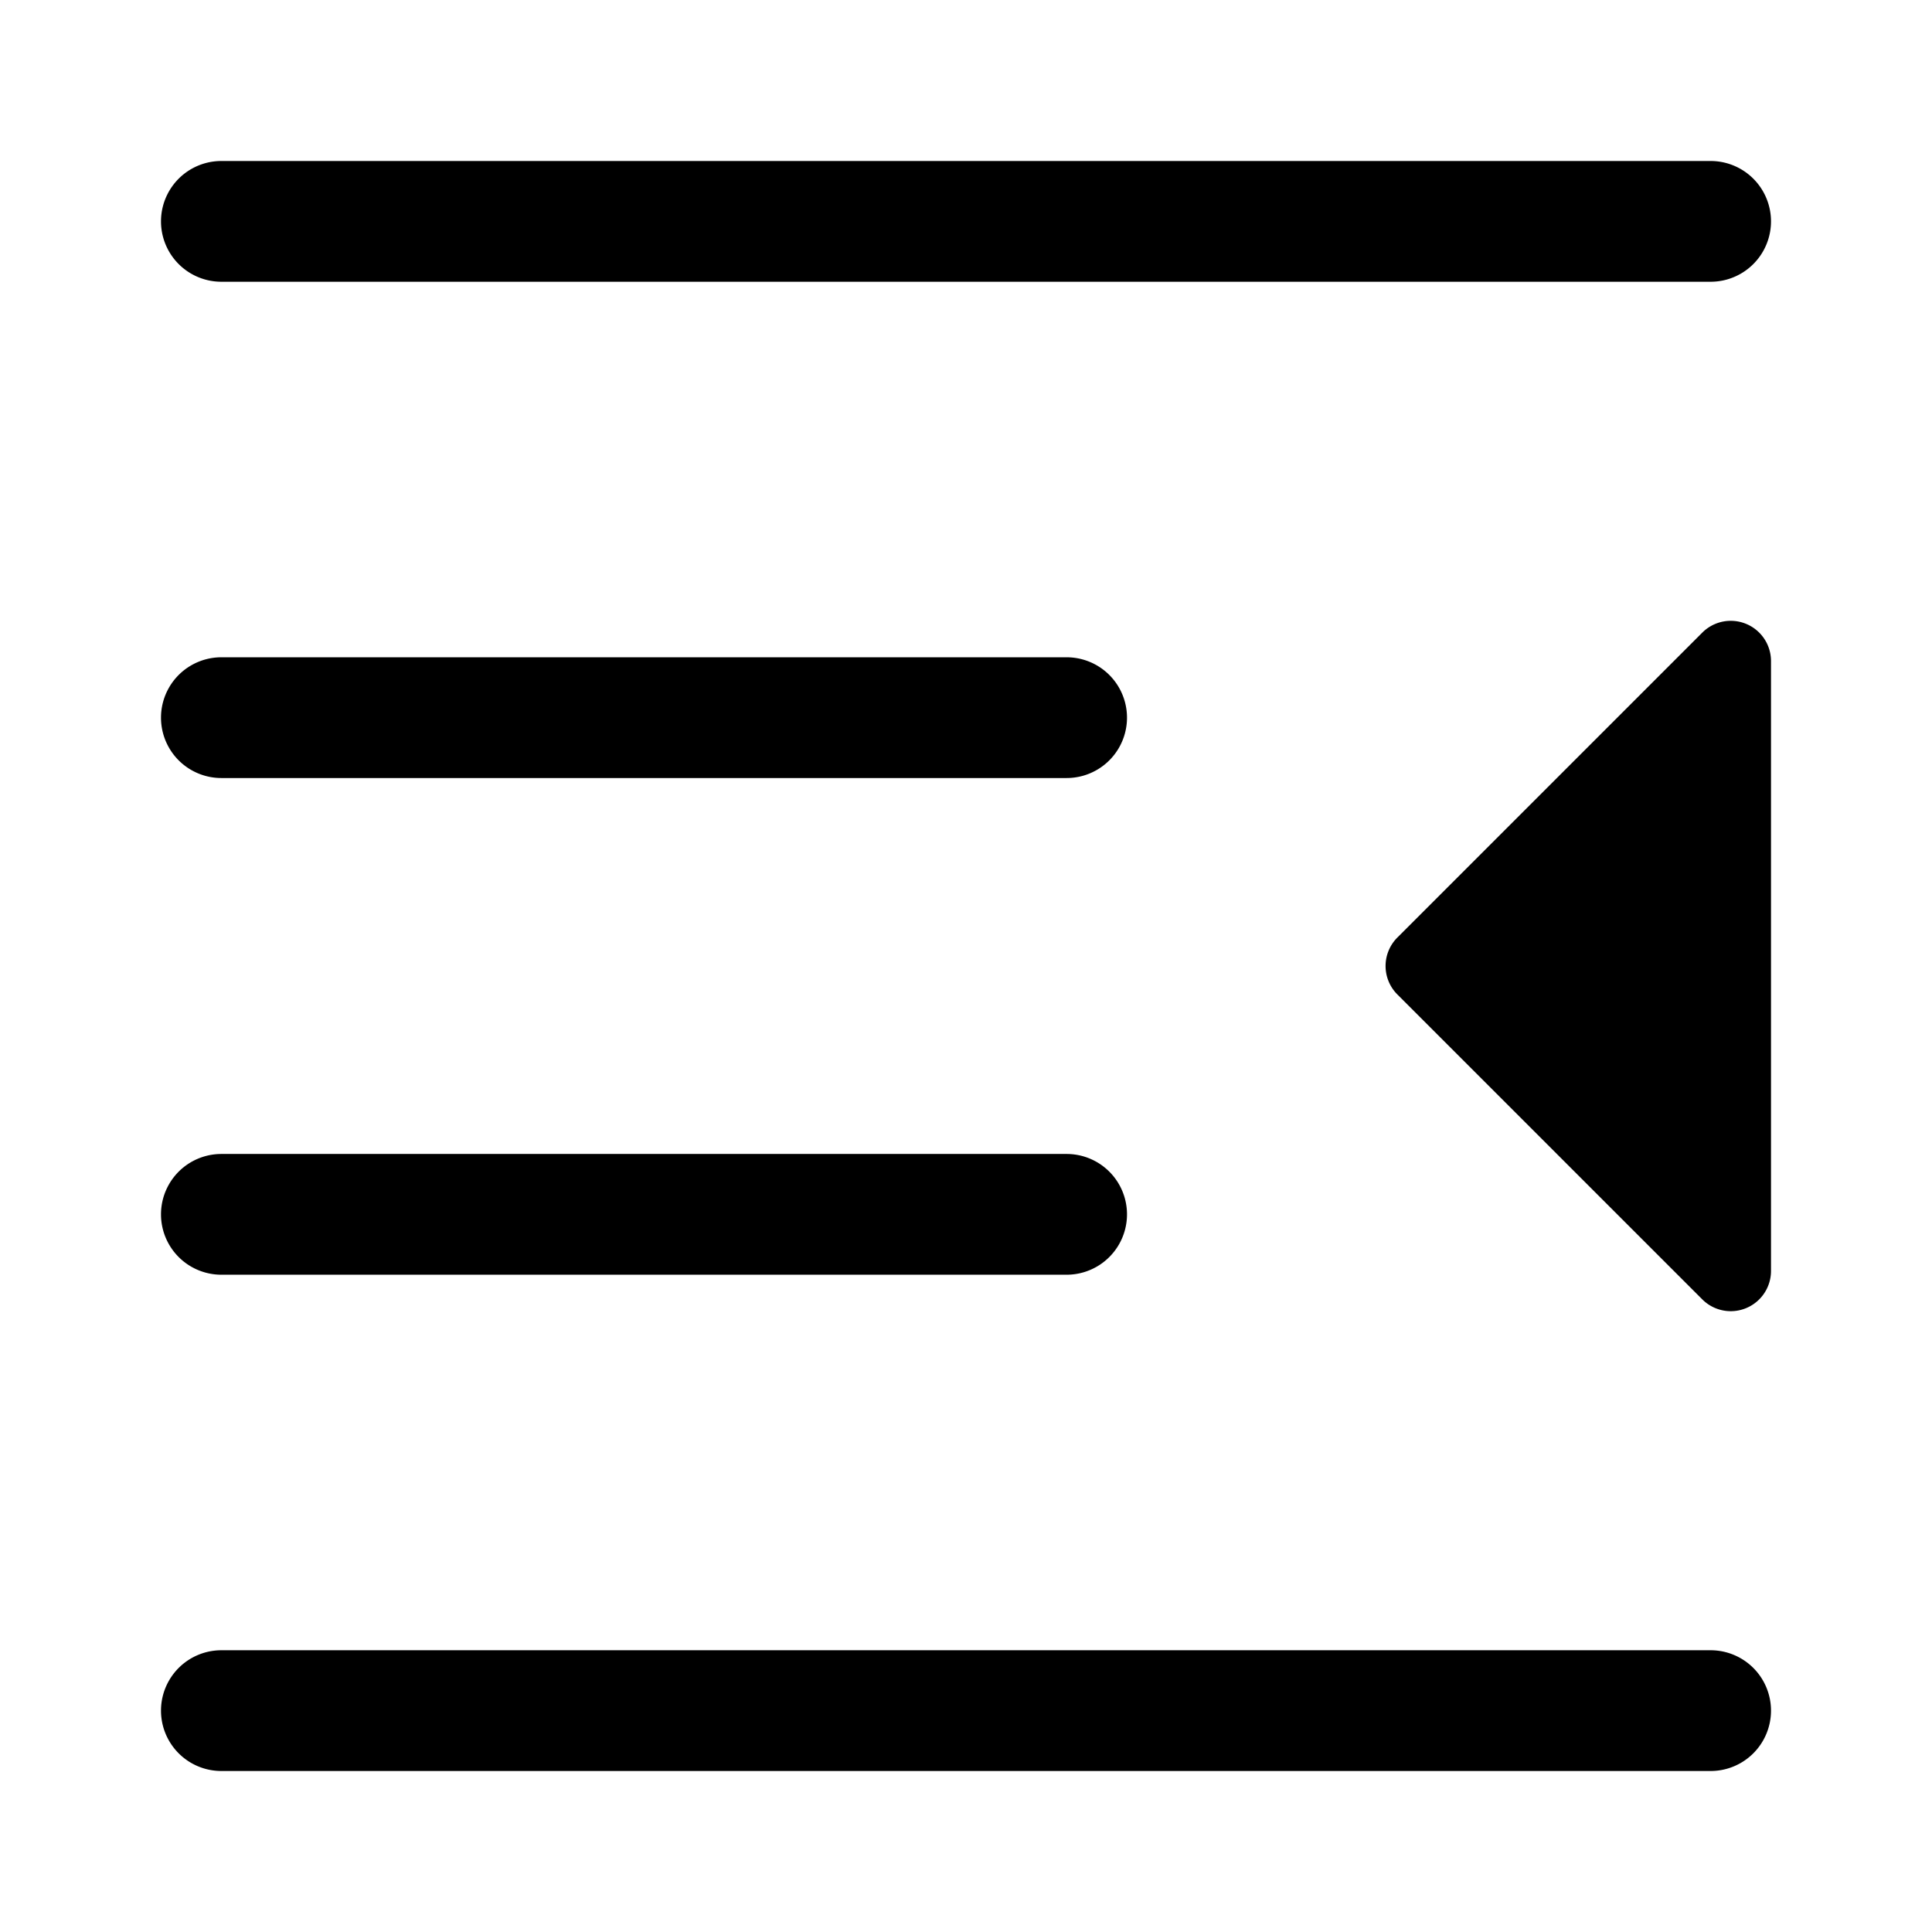 <svg class="icon" viewBox="0 0 1024 1024" xmlns="http://www.w3.org/2000/svg" width="48" height="48"><defs><style/></defs><path d="M565.333 412.373h-448a32 32 0 010-64h448a32 32 0 010 64zm0 263.254h-448a32 32 0 010-64h448a32 32 0 010 64zm341.334-526.294H117.333a32 32 0 010-64h789.334a32 32 0 010 64zm0 789.334H117.333a32 32 0 010-64h789.334a32 32 0 010 64zm-4.48-250.027L740.693 527.147a21.333 21.333 0 010-30.294L902.187 335.36a21.333 21.333 0 0136.48 15.147v322.986a21.333 21.333 0 01-36.48 15.147z"/></svg>